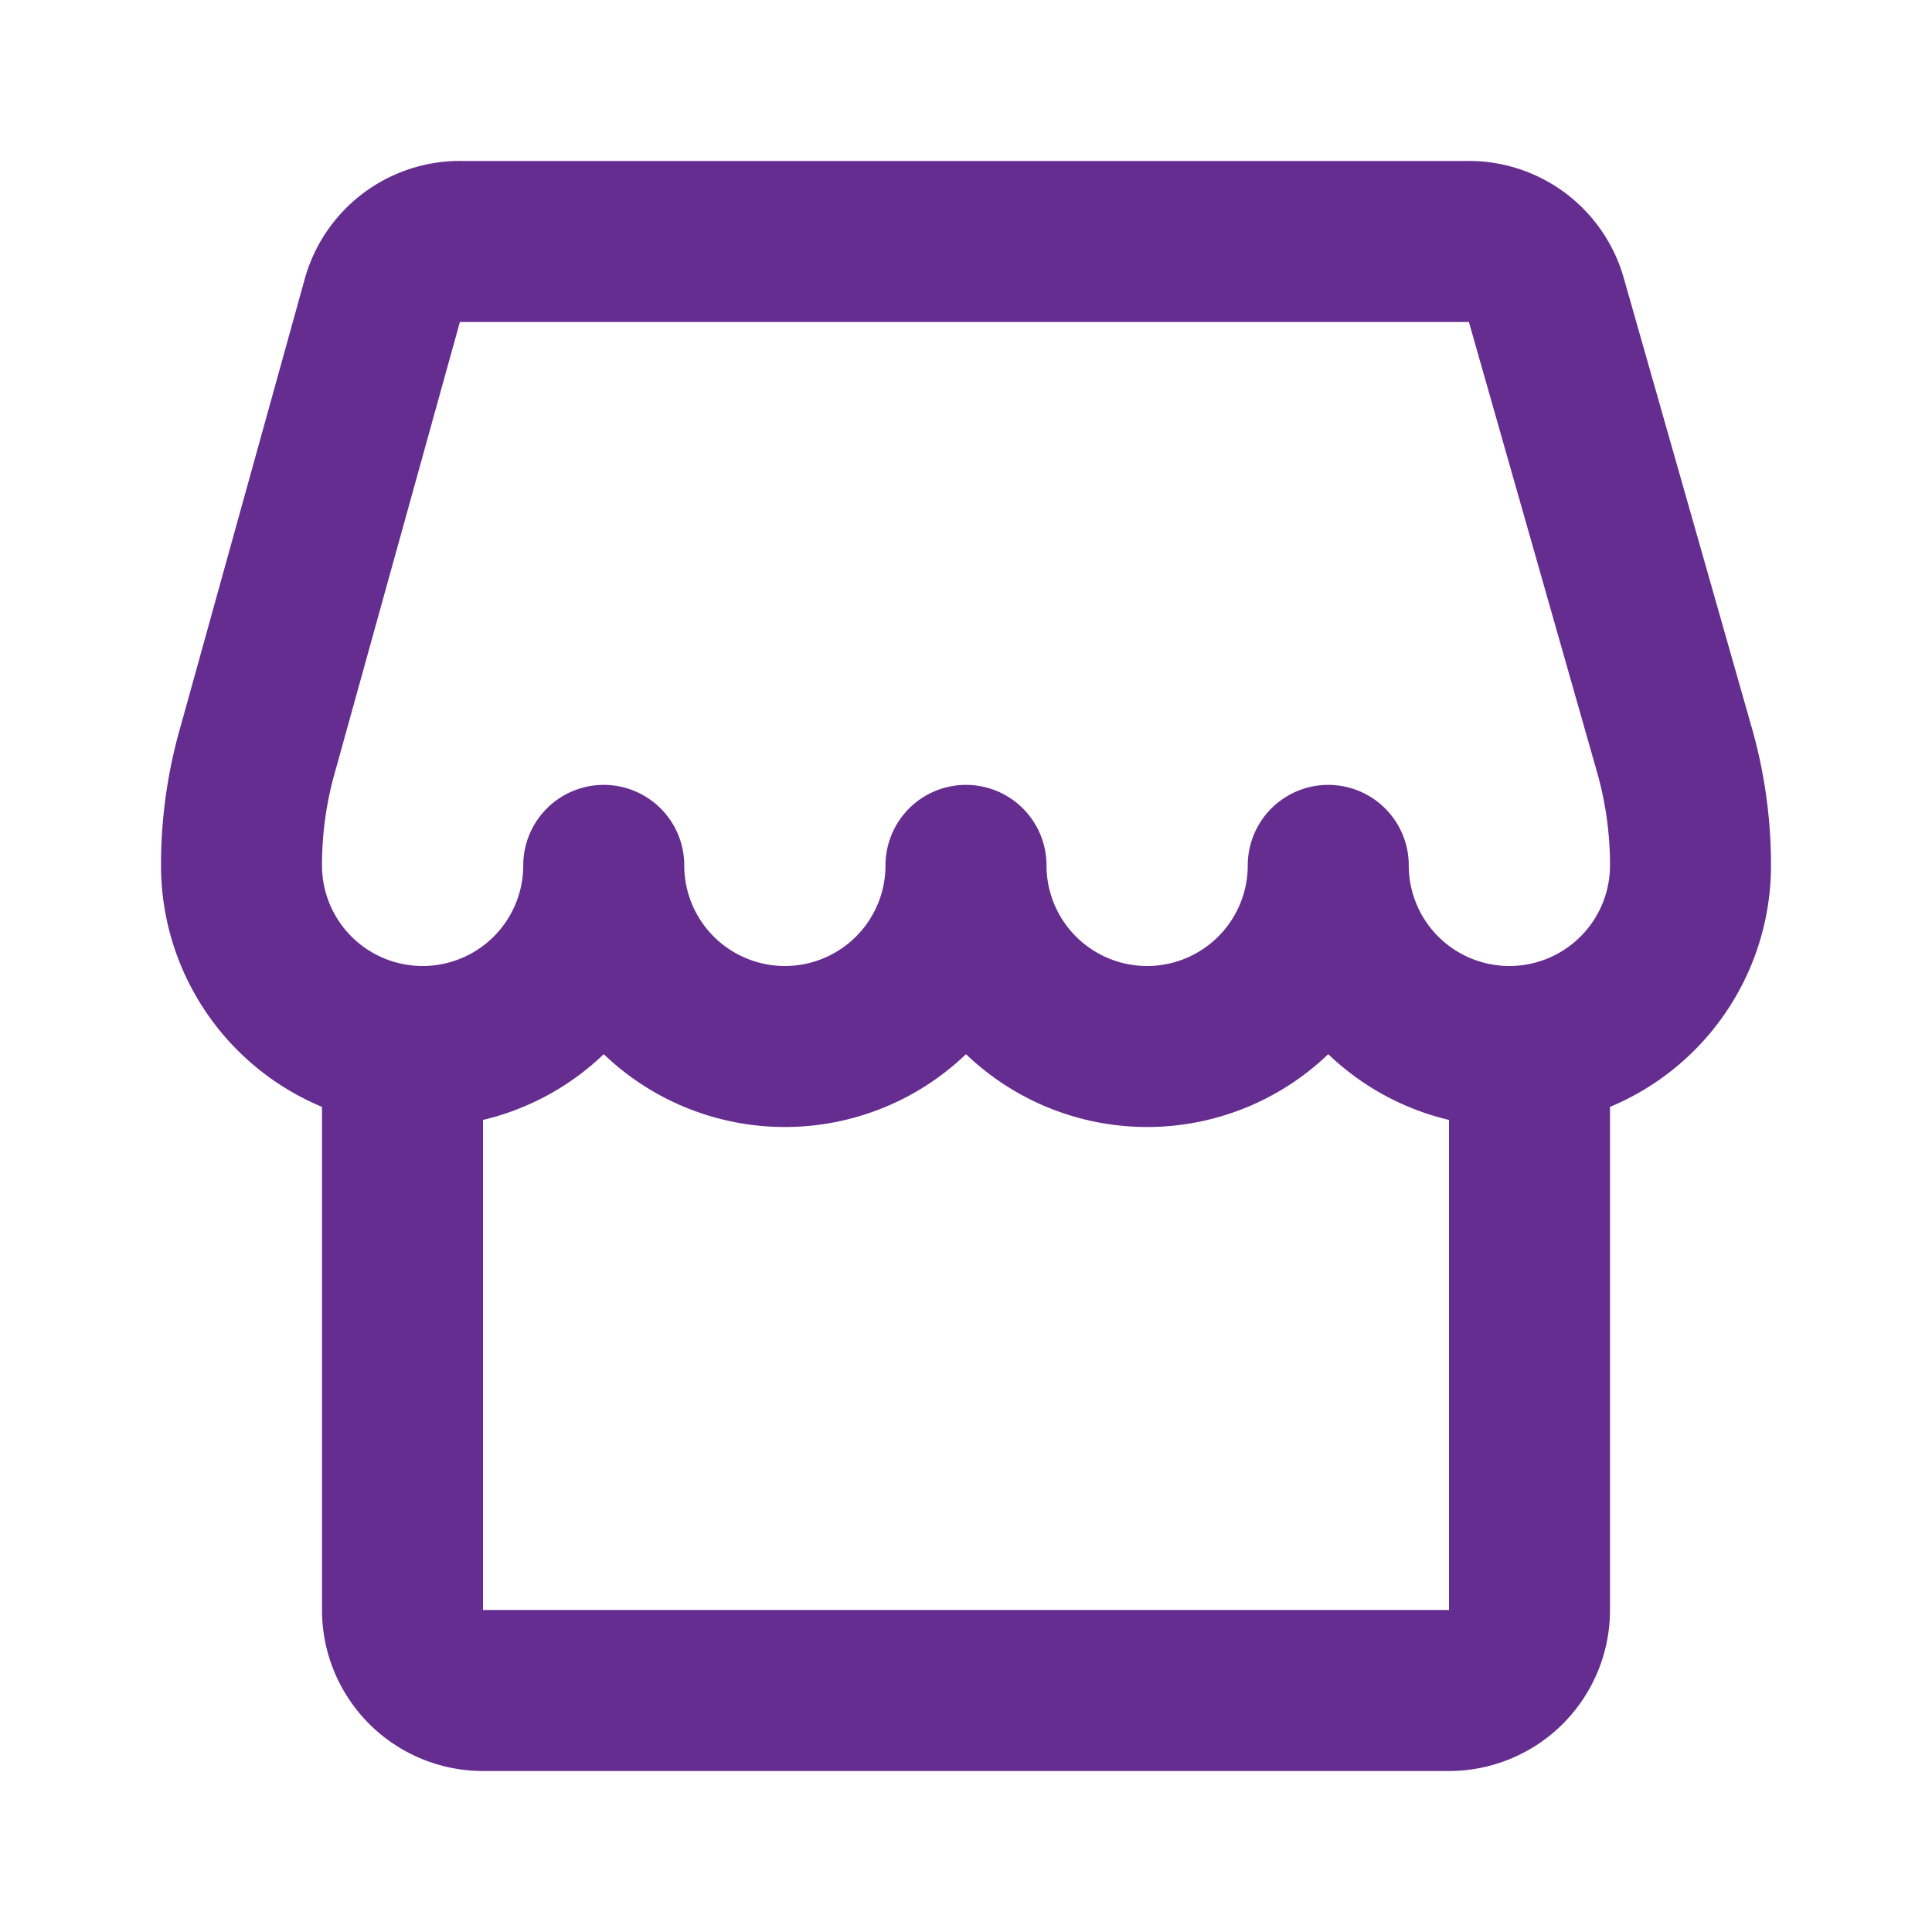 <svg id="store" data-name="Line Color" xmlns="http://www.w3.org/2000/svg" viewBox="0 0 24 24" class="icon line-color" width="48" height="48"><path id="secondary" d="M19,13v7a1,1,0,0,1-1,1H6a1,1,0,0,1-1-1V13" style="fill: none; stroke: rgb(101, 45, 144); stroke-linecap: round; stroke-linejoin: round; stroke-width: 2px;"></path><path id="primary" d="M16.5,10.75A2.25,2.25,0,0,1,14.25,13h0A2.25,2.25,0,0,1,12,10.75m4.5,0A2.25,2.25,0,0,0,18.75,13h0A2.25,2.25,0,0,0,21,10.75h0a5.22,5.22,0,0,0-.21-1.47L19.21,3.73a1,1,0,0,0-1-.73H12M7.5,10.75A2.25,2.25,0,0,0,9.75,13h0A2.25,2.25,0,0,0,12,10.75M12,3H5.75a1,1,0,0,0-1,.73L3.21,9.28A5.22,5.22,0,0,0,3,10.75H3A2.25,2.25,0,0,0,5.25,13h0A2.25,2.25,0,0,0,7.5,10.75" style="fill:none;stroke:#652d90;stroke-linecap:round;stroke-linejoin:round;stroke-width:2px"></path></svg>